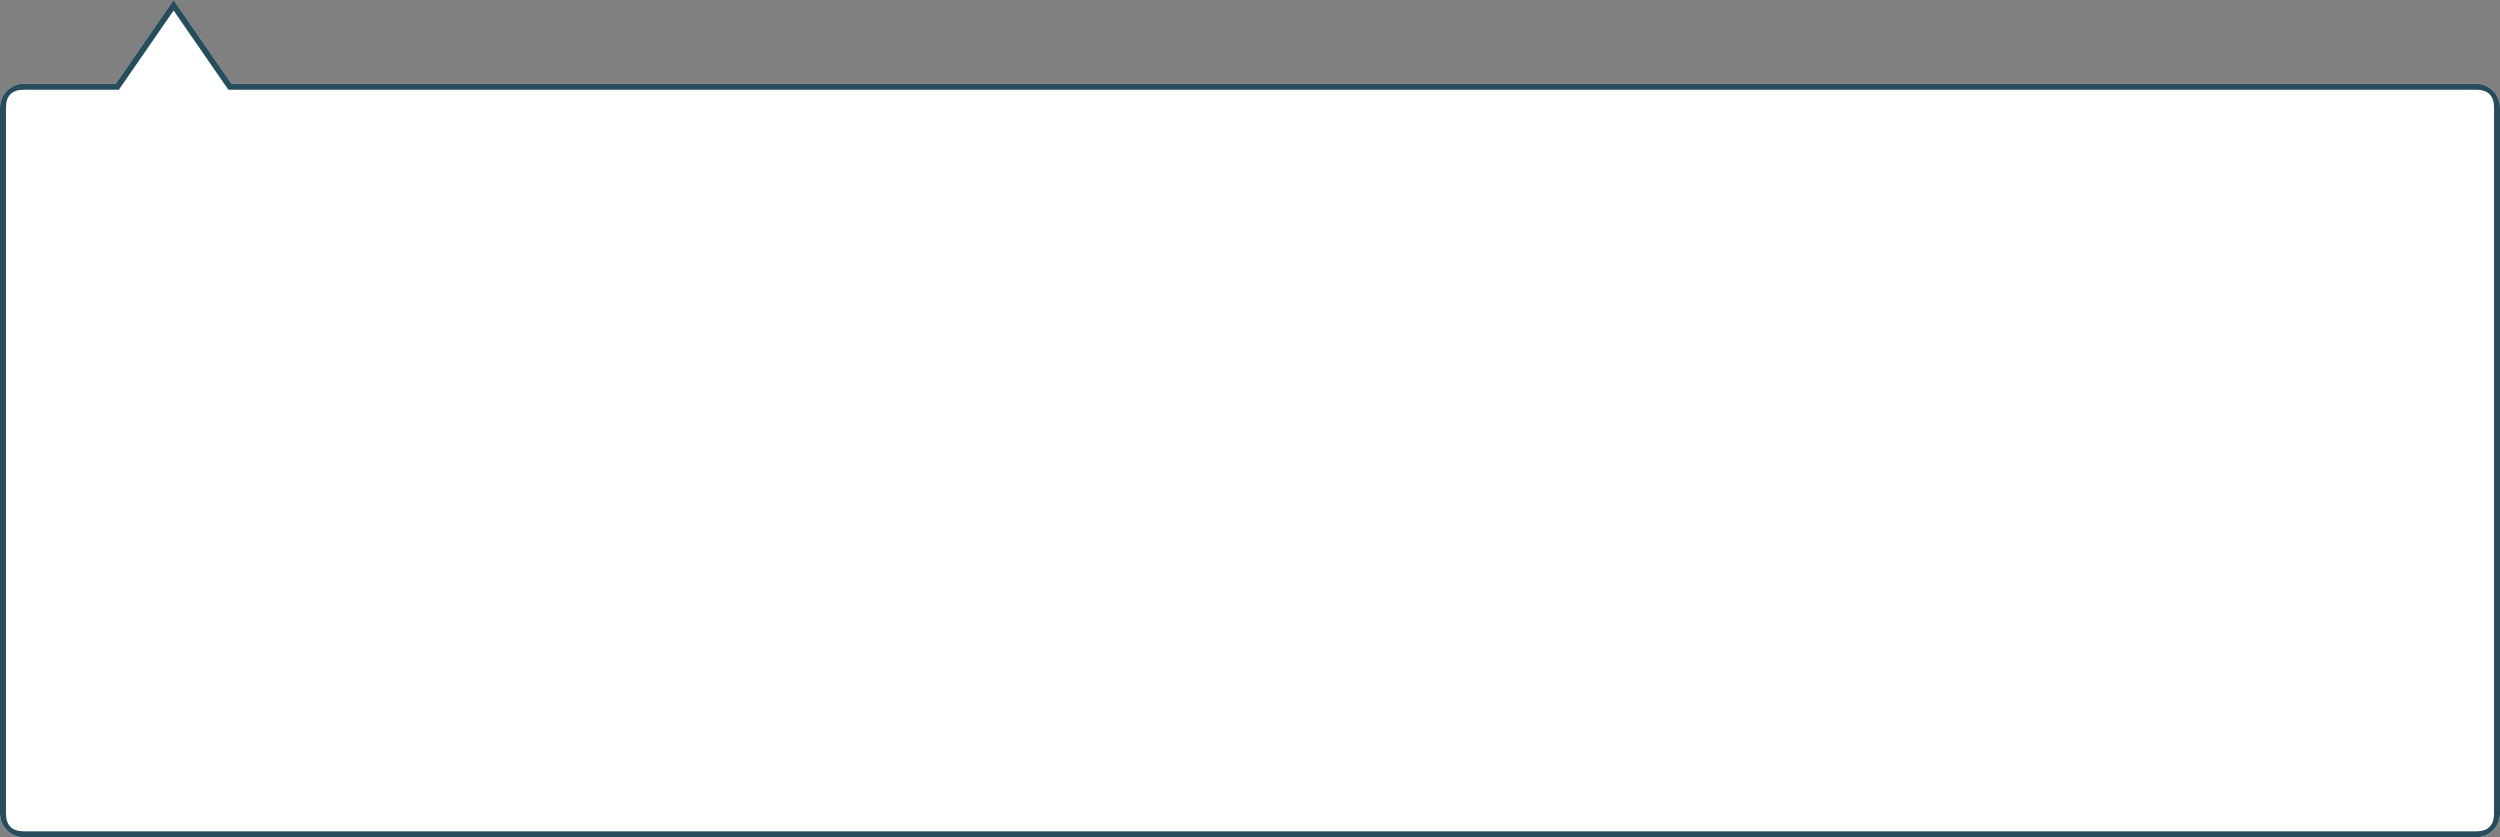 <svg width="298.57" height="100" viewBox="0 0 418 140" fill="#fff" xmlns="http://www.w3.org/2000/svg" xmlns:xlink="http://www.w3.org/1999/xlink">
    <rect x="0" y="0" width="418" height="140" fill="#808080" stroke="none"/>
    <desc>
        Created with Pixso.
    </desc>
    <defs/>
    <path id="Rectangle" d="M0 18C0 15.791 1.791 14 4 14L19.352 14L29.028 0L38.704 14L414 14C416.209 14 418 15.791 418 18L418 136C418 138.209 416.209 140 414 140L4 140C1.791 140 0 138.209 0 136L0 18Z" fill="#FFFFFF" fill-opacity="1" fill-rule="evenodd"/>
    <path id="Rectangle" d="M19.352 14L4 14C1.791 14 0 15.791 0 18L0 136C0 138.209 1.791 140 4 140L414 140C416.209 140 418 138.209 418 136L418 18C418 15.791 416.209 14 414 14L38.704 14L29.636 0.879L29.028 0L28.42 0.879L19.352 14ZM29.028 1.759L20.174 14.569L19.877 15L4 15Q2.5 15 1.75 15.75Q1 16.5 1 18L1 136Q1 137.5 1.75 138.25Q2.5 139 4 139L414 139Q415.5 139 416.25 138.25Q417 137.5 417 136L417 18Q417 16.5 416.25 15.75Q415.5 15 414 15L38.179 15L29.028 1.759Z" fill="#274C5B" fill-opacity="1" fill-rule="evenodd"/>
</svg>
